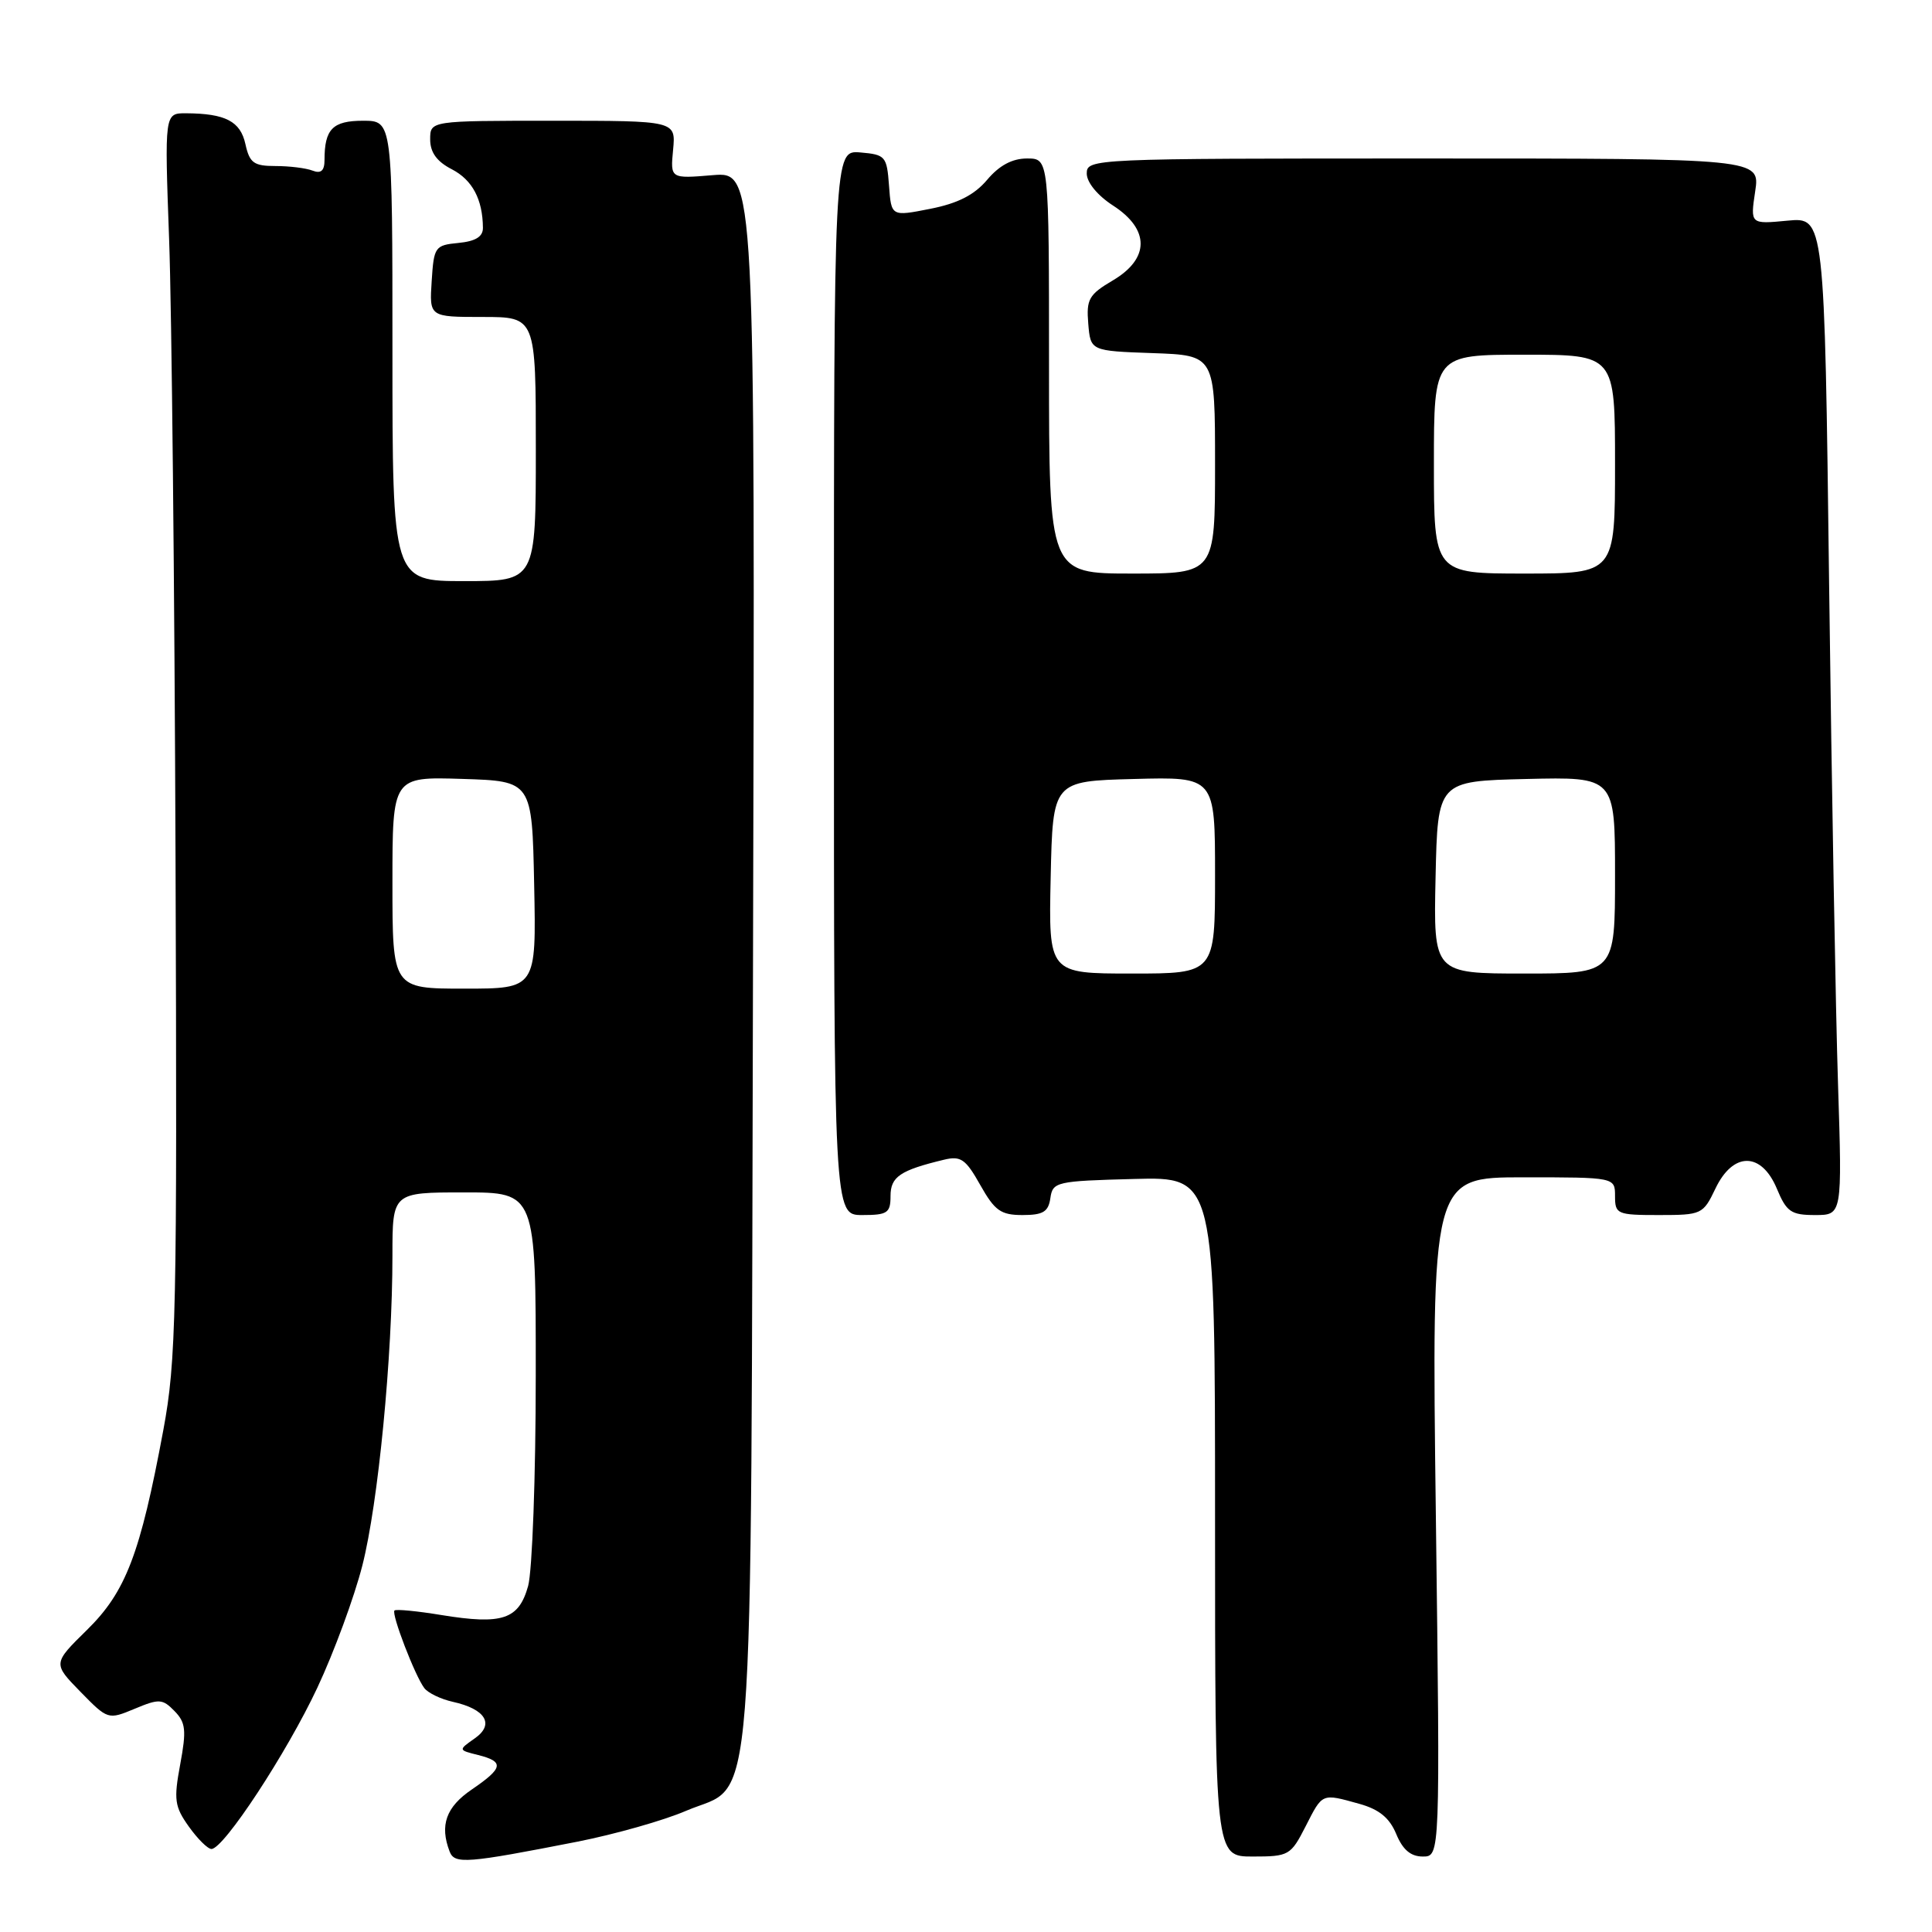 <?xml version="1.0" encoding="UTF-8" standalone="no"?>
<!DOCTYPE svg PUBLIC "-//W3C//DTD SVG 1.1//EN" "http://www.w3.org/Graphics/SVG/1.1/DTD/svg11.dtd" >
<svg xmlns="http://www.w3.org/2000/svg" xmlns:xlink="http://www.w3.org/1999/xlink" version="1.1" viewBox="0 0 256 256">
 <g >
 <path fill="currentColor"
d=" M 76.52 244.03 C 81.48 243.05 87.95 241.22 90.89 239.95 C 100.19 235.95 99.46 245.20 99.78 126.62 C 100.06 22.75 100.06 22.75 94.44 23.21 C 88.82 23.68 88.82 23.68 89.19 19.84 C 89.55 16.00 89.55 16.00 73.28 16.00 C 57.00 16.00 57.00 16.00 57.00 18.47 C 57.00 20.19 57.88 21.41 59.87 22.43 C 62.59 23.84 63.96 26.41 63.99 30.19 C 64.00 31.36 63.02 31.97 60.75 32.19 C 57.63 32.49 57.49 32.70 57.20 37.25 C 56.89 42.00 56.89 42.00 63.95 42.00 C 71.00 42.00 71.00 42.00 71.00 59.50 C 71.00 77.00 71.00 77.00 61.50 77.00 C 52.00 77.00 52.00 77.00 52.00 46.50 C 52.00 16.00 52.00 16.00 48.11 16.00 C 44.08 16.00 43.00 17.10 43.00 21.19 C 43.00 22.62 42.54 23.04 41.42 22.61 C 40.55 22.27 38.33 22.00 36.50 22.00 C 33.63 22.00 33.07 21.59 32.52 19.10 C 31.86 16.07 29.87 15.04 24.65 15.01 C 21.80 15.00 21.80 15.00 22.41 31.75 C 22.75 40.96 23.13 77.97 23.26 114.00 C 23.48 174.25 23.35 180.30 21.64 189.50 C 18.58 205.94 16.67 210.92 11.53 215.97 C 7.00 220.42 7.00 220.42 10.65 224.16 C 14.29 227.88 14.32 227.89 17.85 226.42 C 21.08 225.07 21.53 225.09 23.12 226.72 C 24.61 228.24 24.72 229.26 23.88 233.78 C 23.01 238.47 23.13 239.38 25.02 242.03 C 26.18 243.66 27.53 245.00 28.02 245.00 C 29.64 245.00 38.00 232.27 42.05 223.63 C 44.26 218.92 46.94 211.64 48.01 207.45 C 50.11 199.23 52.00 179.80 52.00 166.35 C 52.00 158.00 52.00 158.00 61.50 158.00 C 71.00 158.00 71.00 158.00 70.99 182.25 C 70.99 195.59 70.53 208.14 69.98 210.15 C 68.74 214.59 66.59 215.32 58.48 214.00 C 55.26 213.47 52.46 213.20 52.27 213.40 C 51.83 213.84 55.00 222.09 56.23 223.69 C 56.73 224.34 58.43 225.15 60.00 225.50 C 64.36 226.46 65.57 228.49 62.90 230.35 C 60.71 231.89 60.71 231.89 63.36 232.55 C 66.85 233.43 66.69 234.27 62.51 237.12 C 59.10 239.44 58.24 241.86 59.58 245.34 C 60.23 247.04 61.83 246.91 76.52 244.03 Z  M 173.00 242.00 C 175.27 237.55 175.09 237.62 180.13 239.02 C 182.74 239.75 184.12 240.87 185.01 243.02 C 185.87 245.10 186.93 246.00 188.53 246.00 C 190.83 246.00 190.83 246.00 190.26 201.00 C 189.69 156.00 189.69 156.00 201.85 156.00 C 214.00 156.00 214.00 156.00 214.00 158.50 C 214.00 160.88 214.28 161.00 219.81 161.00 C 225.48 161.00 225.67 160.91 227.30 157.50 C 229.63 152.60 233.39 152.60 235.44 157.50 C 236.72 160.58 237.33 161.00 240.50 161.00 C 244.10 161.00 244.10 161.00 243.55 143.75 C 243.24 134.26 242.71 104.51 242.37 77.63 C 241.76 28.77 241.76 28.77 236.84 29.24 C 231.92 29.71 231.92 29.71 232.57 25.36 C 233.23 21.00 233.23 21.00 188.61 21.00 C 144.74 21.00 144.00 21.03 144.00 22.99 C 144.00 24.17 145.43 25.91 147.49 27.24 C 152.37 30.40 152.35 34.27 147.45 37.16 C 144.28 39.03 143.93 39.66 144.20 42.88 C 144.50 46.50 144.50 46.50 152.75 46.79 C 161.00 47.08 161.00 47.08 161.00 61.54 C 161.00 76.00 161.00 76.00 150.00 76.00 C 139.00 76.00 139.00 76.00 139.00 48.50 C 139.00 21.00 139.00 21.00 136.09 21.00 C 134.12 21.00 132.41 21.92 130.80 23.83 C 129.11 25.83 126.92 26.95 123.26 27.67 C 118.10 28.69 118.10 28.69 117.80 24.60 C 117.51 20.70 117.33 20.49 114.00 20.20 C 110.50 19.91 110.50 19.91 110.50 90.45 C 110.50 161.00 110.50 161.00 114.25 161.00 C 117.59 161.00 118.00 160.73 118.00 158.48 C 118.00 155.93 119.26 155.07 125.08 153.67 C 127.31 153.13 127.96 153.58 129.89 157.02 C 131.81 160.43 132.61 161.00 135.49 161.00 C 138.22 161.00 138.92 160.57 139.18 158.75 C 139.49 156.60 139.96 156.49 150.25 156.22 C 161.00 155.93 161.00 155.93 161.00 200.97 C 161.00 246.00 161.00 246.00 165.98 246.00 C 170.78 246.00 171.03 245.86 173.00 242.00 Z  M 52.00 116.96 C 52.00 102.92 52.00 102.92 61.25 103.21 C 70.50 103.50 70.50 103.50 70.78 117.25 C 71.06 131.00 71.06 131.00 61.53 131.00 C 52.00 131.00 52.00 131.00 52.00 116.96 Z  M 139.22 116.25 C 139.50 103.50 139.50 103.50 150.25 103.22 C 161.00 102.93 161.00 102.93 161.00 115.97 C 161.00 129.00 161.00 129.00 149.97 129.00 C 138.94 129.00 138.94 129.00 139.22 116.25 Z  M 190.22 116.25 C 190.50 103.50 190.50 103.50 202.25 103.22 C 214.00 102.94 214.00 102.94 214.00 115.97 C 214.00 129.00 214.00 129.00 201.97 129.00 C 189.94 129.00 189.94 129.00 190.22 116.25 Z  M 190.00 61.50 C 190.00 47.00 190.00 47.00 202.00 47.00 C 214.00 47.00 214.00 47.00 214.00 61.50 C 214.00 76.00 214.00 76.00 202.00 76.00 C 190.00 76.00 190.00 76.00 190.00 61.50 Z "/>
</g>
</svg>